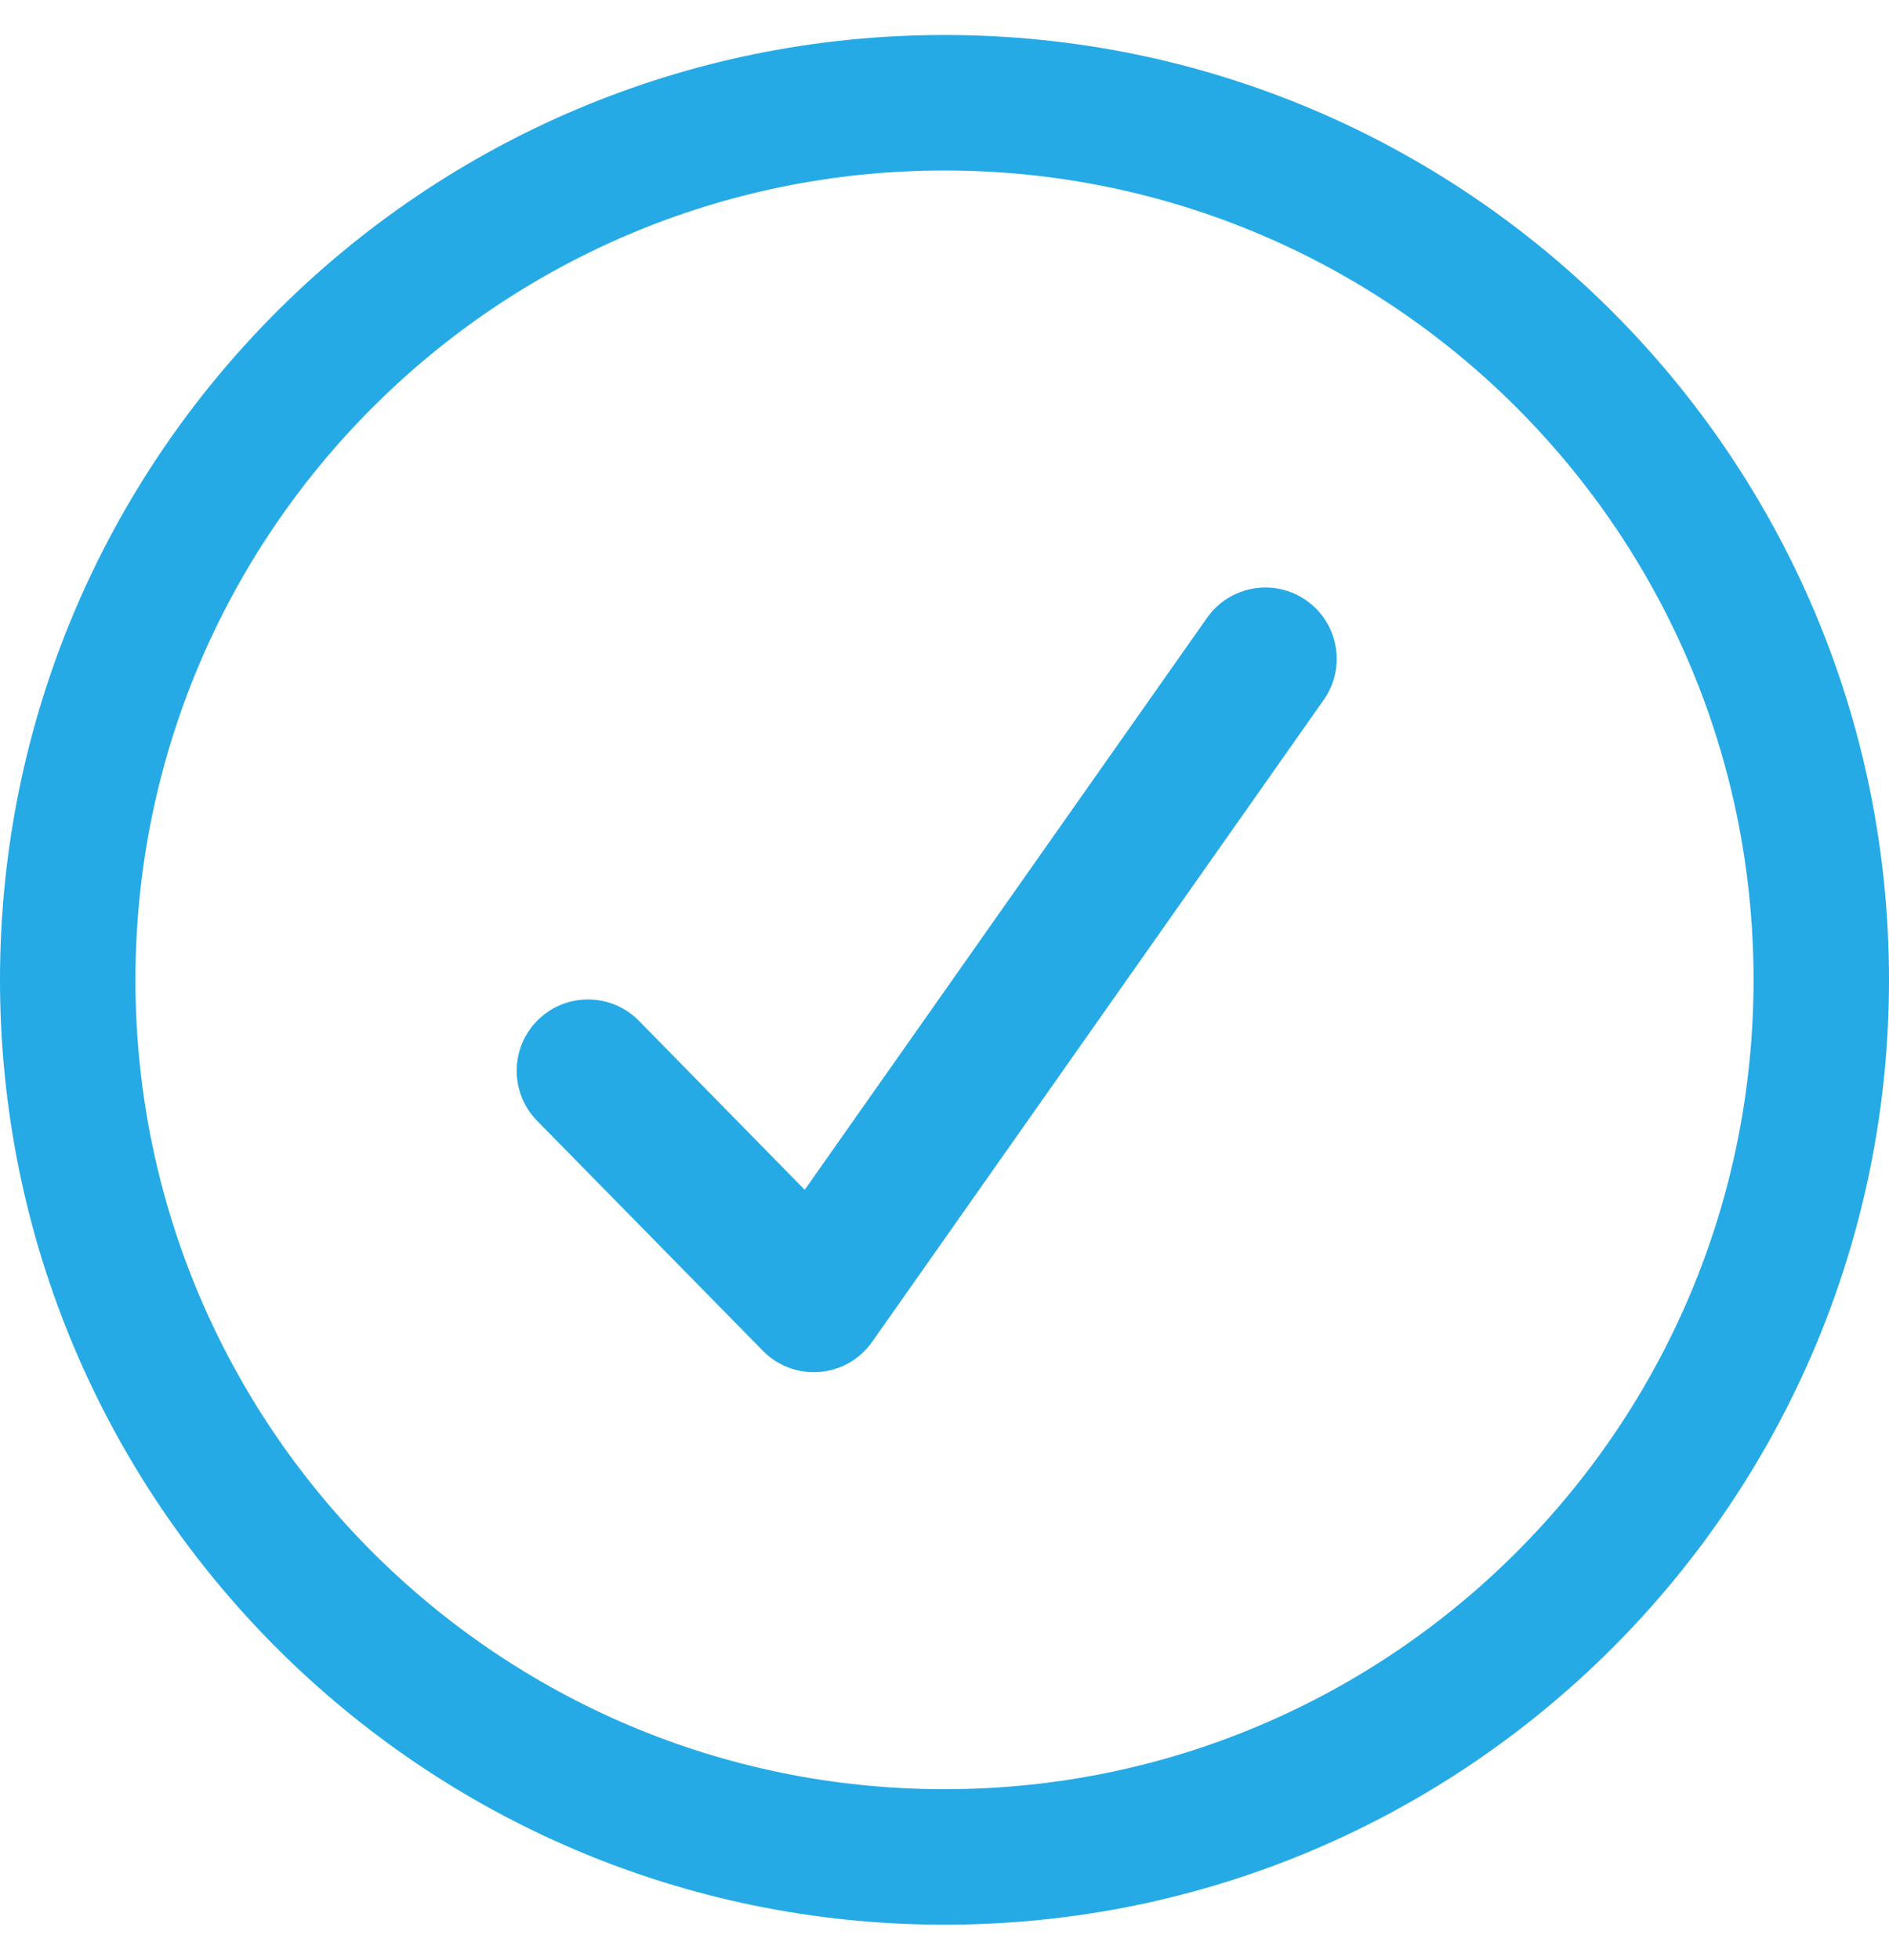 <svg width="27" height="28" viewBox="0 0 27 28" fill="none" xmlns="http://www.w3.org/2000/svg">
<path fill-rule="evenodd" clip-rule="evenodd" d="M13.5 0.5C6.044 0.5 0 6.544 0 14C0 21.456 6.044 27.5 13.5 27.5C20.956 27.5 27 21.456 27 14C27 6.544 20.956 0.5 13.5 0.5ZM1.936 14C1.936 7.614 7.114 2.436 13.5 2.436C19.886 2.436 25.064 7.614 25.064 14C25.064 20.386 19.886 25.564 13.5 25.564C7.114 25.564 1.936 20.386 1.936 14ZM18.92 10C19.244 9.54 19.134 8.904 18.673 8.58C18.213 8.256 17.577 8.367 17.253 8.827L11.502 17L9.132 14.585C8.737 14.184 8.092 14.178 7.69 14.572C7.289 14.966 7.283 15.612 7.677 16.014L10.905 19.301C11.116 19.517 11.413 19.627 11.715 19.602C12.016 19.578 12.291 19.421 12.465 19.173L18.92 10Z" fill="#25AAE6"/>
</svg>
